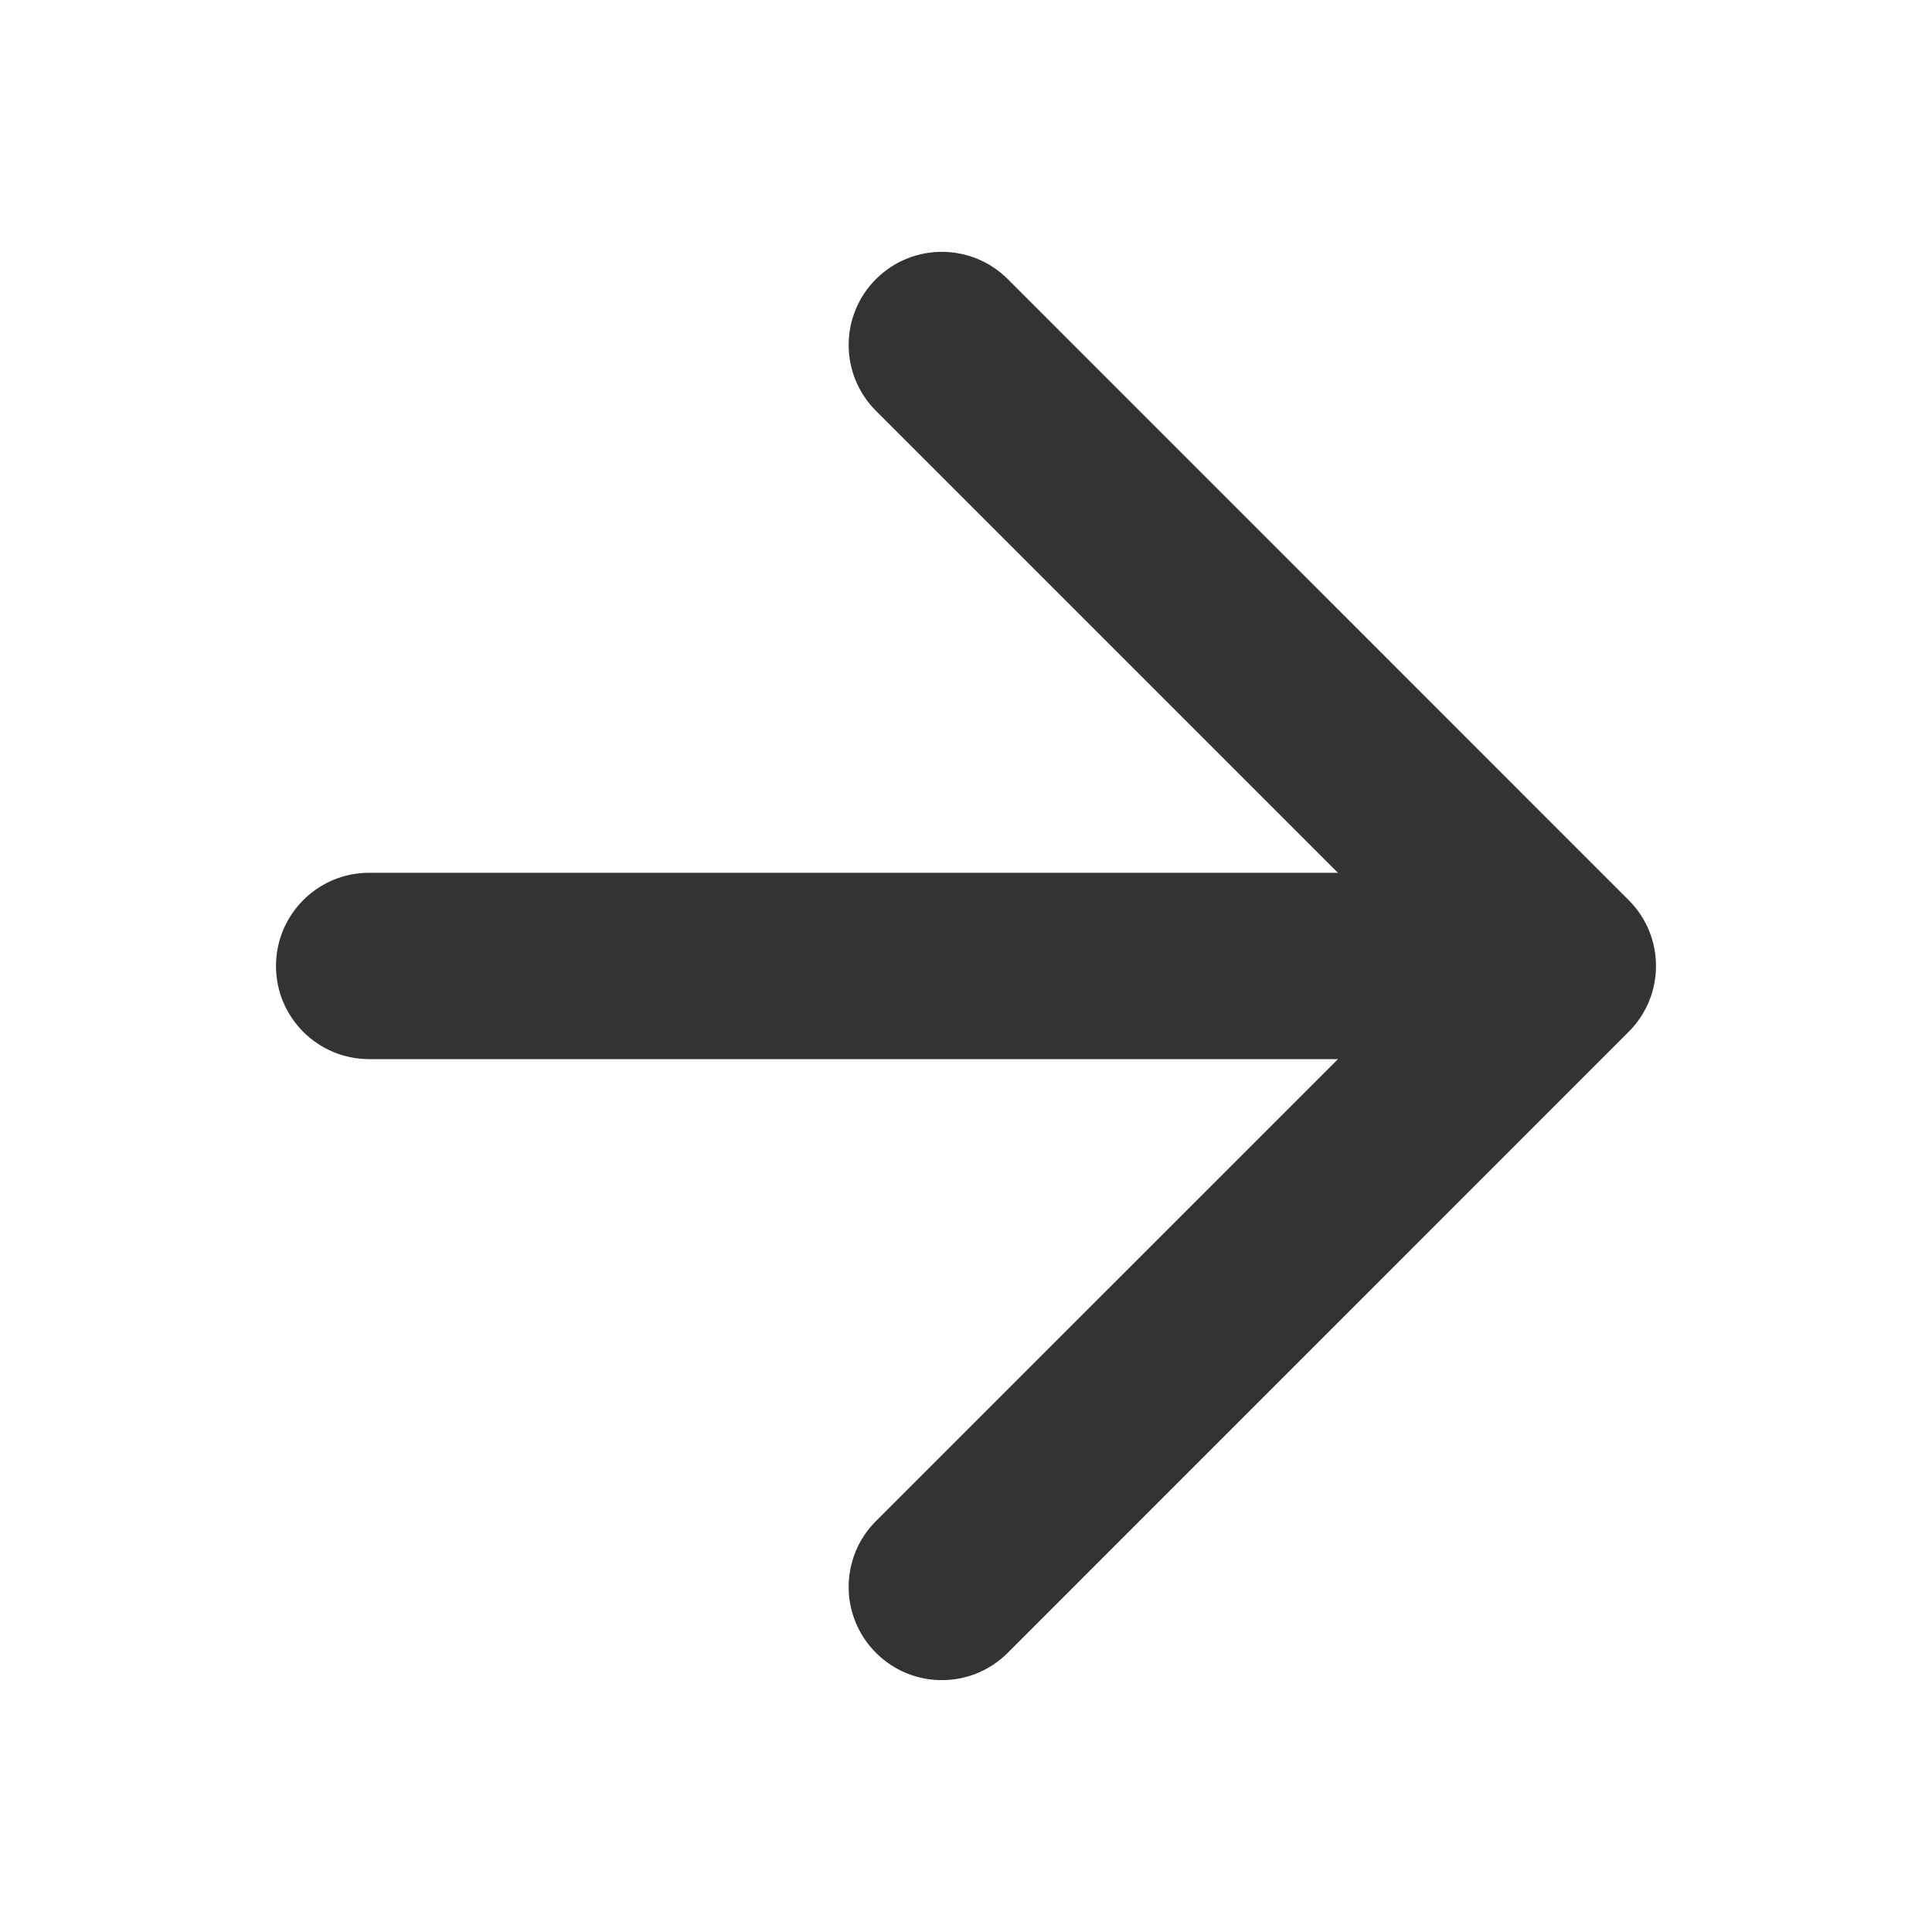 <svg width="20" height="20" viewBox="0 0 20 20" fill="none" xmlns="http://www.w3.org/2000/svg">
<path fill-rule="evenodd" clip-rule="evenodd" d="M2.857 10C2.857 9.467 3.289 9.035 3.821 9.035H15.25C15.783 9.035 16.214 9.467 16.214 10C16.214 10.532 15.783 10.964 15.25 10.964H3.821C3.289 10.964 2.857 10.532 2.857 10Z" fill="#333333"/>
<path fill-rule="evenodd" clip-rule="evenodd" d="M9.068 2.889C9.445 2.513 10.055 2.513 10.432 2.889L16.86 9.318C17.237 9.694 17.237 10.305 16.86 10.681L10.432 17.11C10.055 17.487 9.445 17.487 9.068 17.11C8.691 16.733 8.691 16.123 9.068 15.746L14.815 10L9.068 4.253C8.691 3.876 8.691 3.266 9.068 2.889Z" fill="#333333"/>
</svg>
